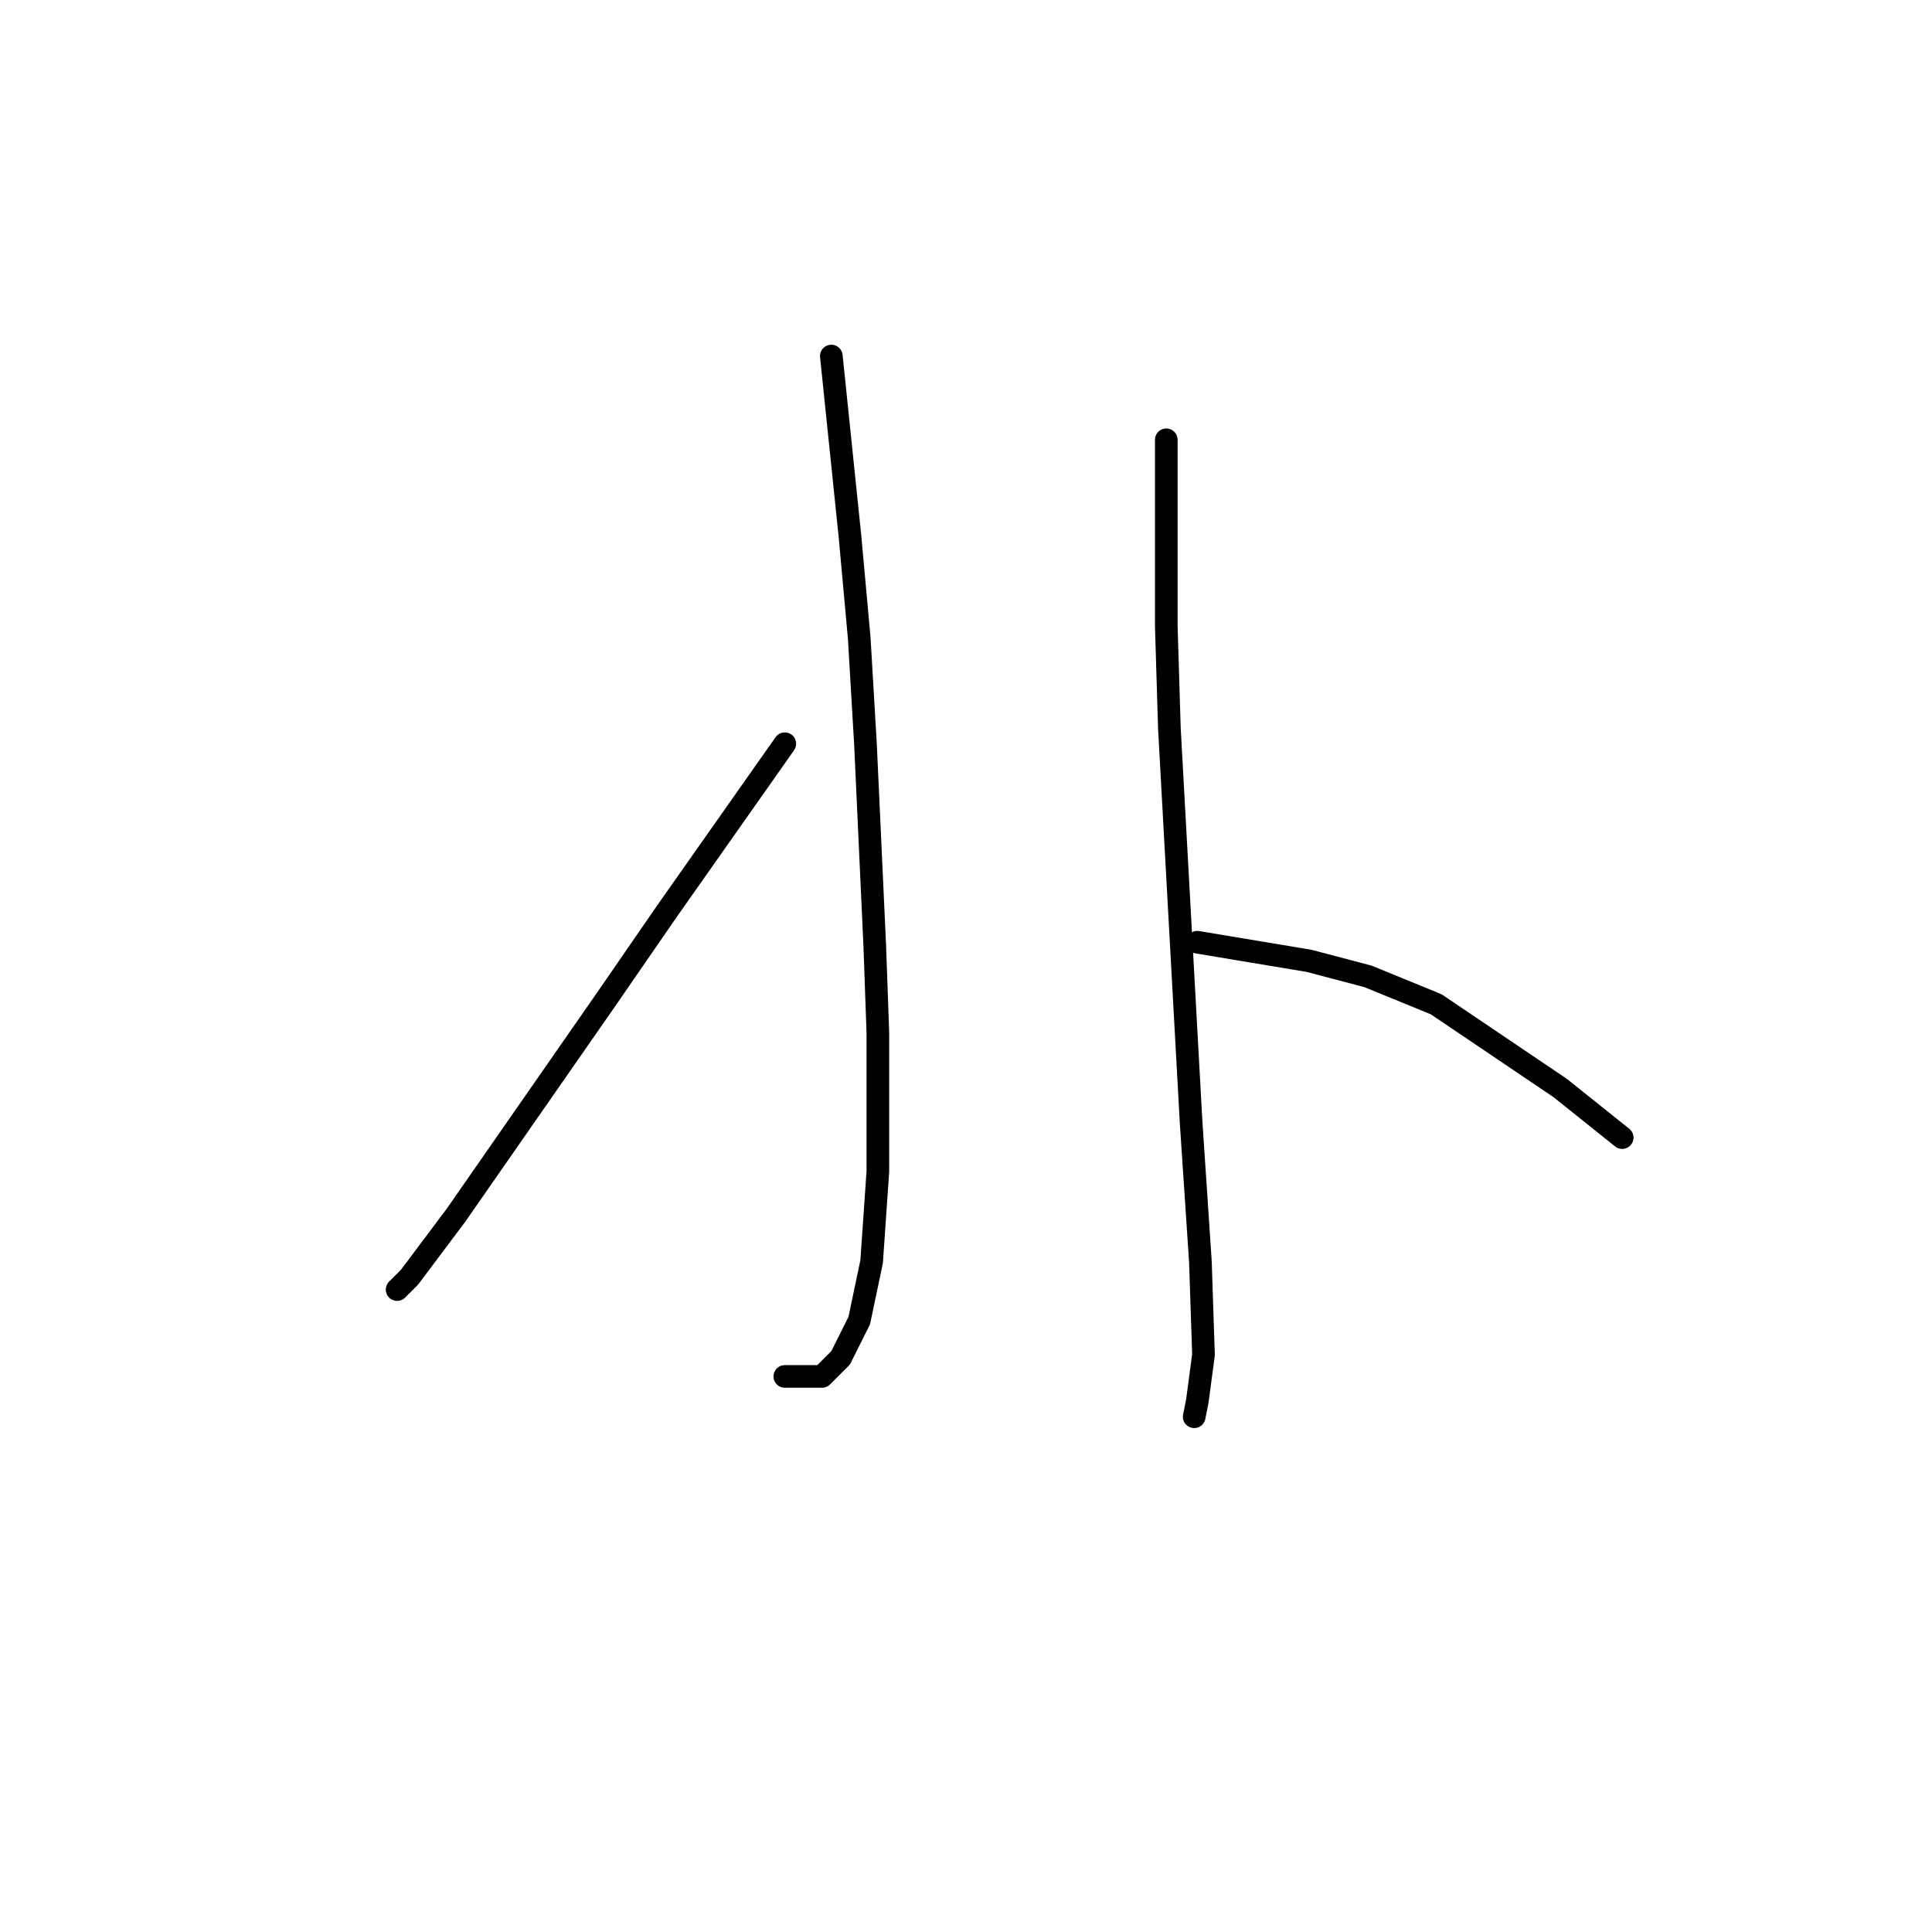 <?xml version="1.0" standalone="no"?>
    <svg width="256" height="256" xmlns="http://www.w3.org/2000/svg" version="1.1">
    <polyline stroke="black" stroke-width="3" stroke-linecap="round" fill="transparent" stroke-linejoin="round" points="110.155 47.178 111.388 59.096 112.621 71.014 113.854 84.575 114.676 98.548 115.908 125.26 116.319 136.767 116.319 155.26 115.497 167.178 113.854 174.986 111.388 179.918 108.922 182.383 103.991 182.383 103.991 182.383 " />
        <polyline stroke="black" stroke-width="3" stroke-linecap="round" fill="transparent" stroke-linejoin="round" points="103.991 98.548 96.182 109.644 88.374 120.74 80.155 132.657 60.429 161.013 54.265 169.233 52.621 170.876 52.621 170.876 " />
        <polyline stroke="black" stroke-width="3" stroke-linecap="round" fill="transparent" stroke-linejoin="round" points="154.539 58.274 154.539 70.603 154.539 82.931 154.949 96.493 157.826 148.685 159.059 167.178 159.47 179.507 158.648 185.671 158.237 187.726 158.237 187.726 " />
        <polyline stroke="black" stroke-width="3" stroke-linecap="round" fill="transparent" stroke-linejoin="round" points="158.648 124.849 166.045 126.082 173.443 127.315 181.251 129.37 190.292 133.068 206.73 144.164 214.949 150.739 214.949 150.739 " />
        </svg>